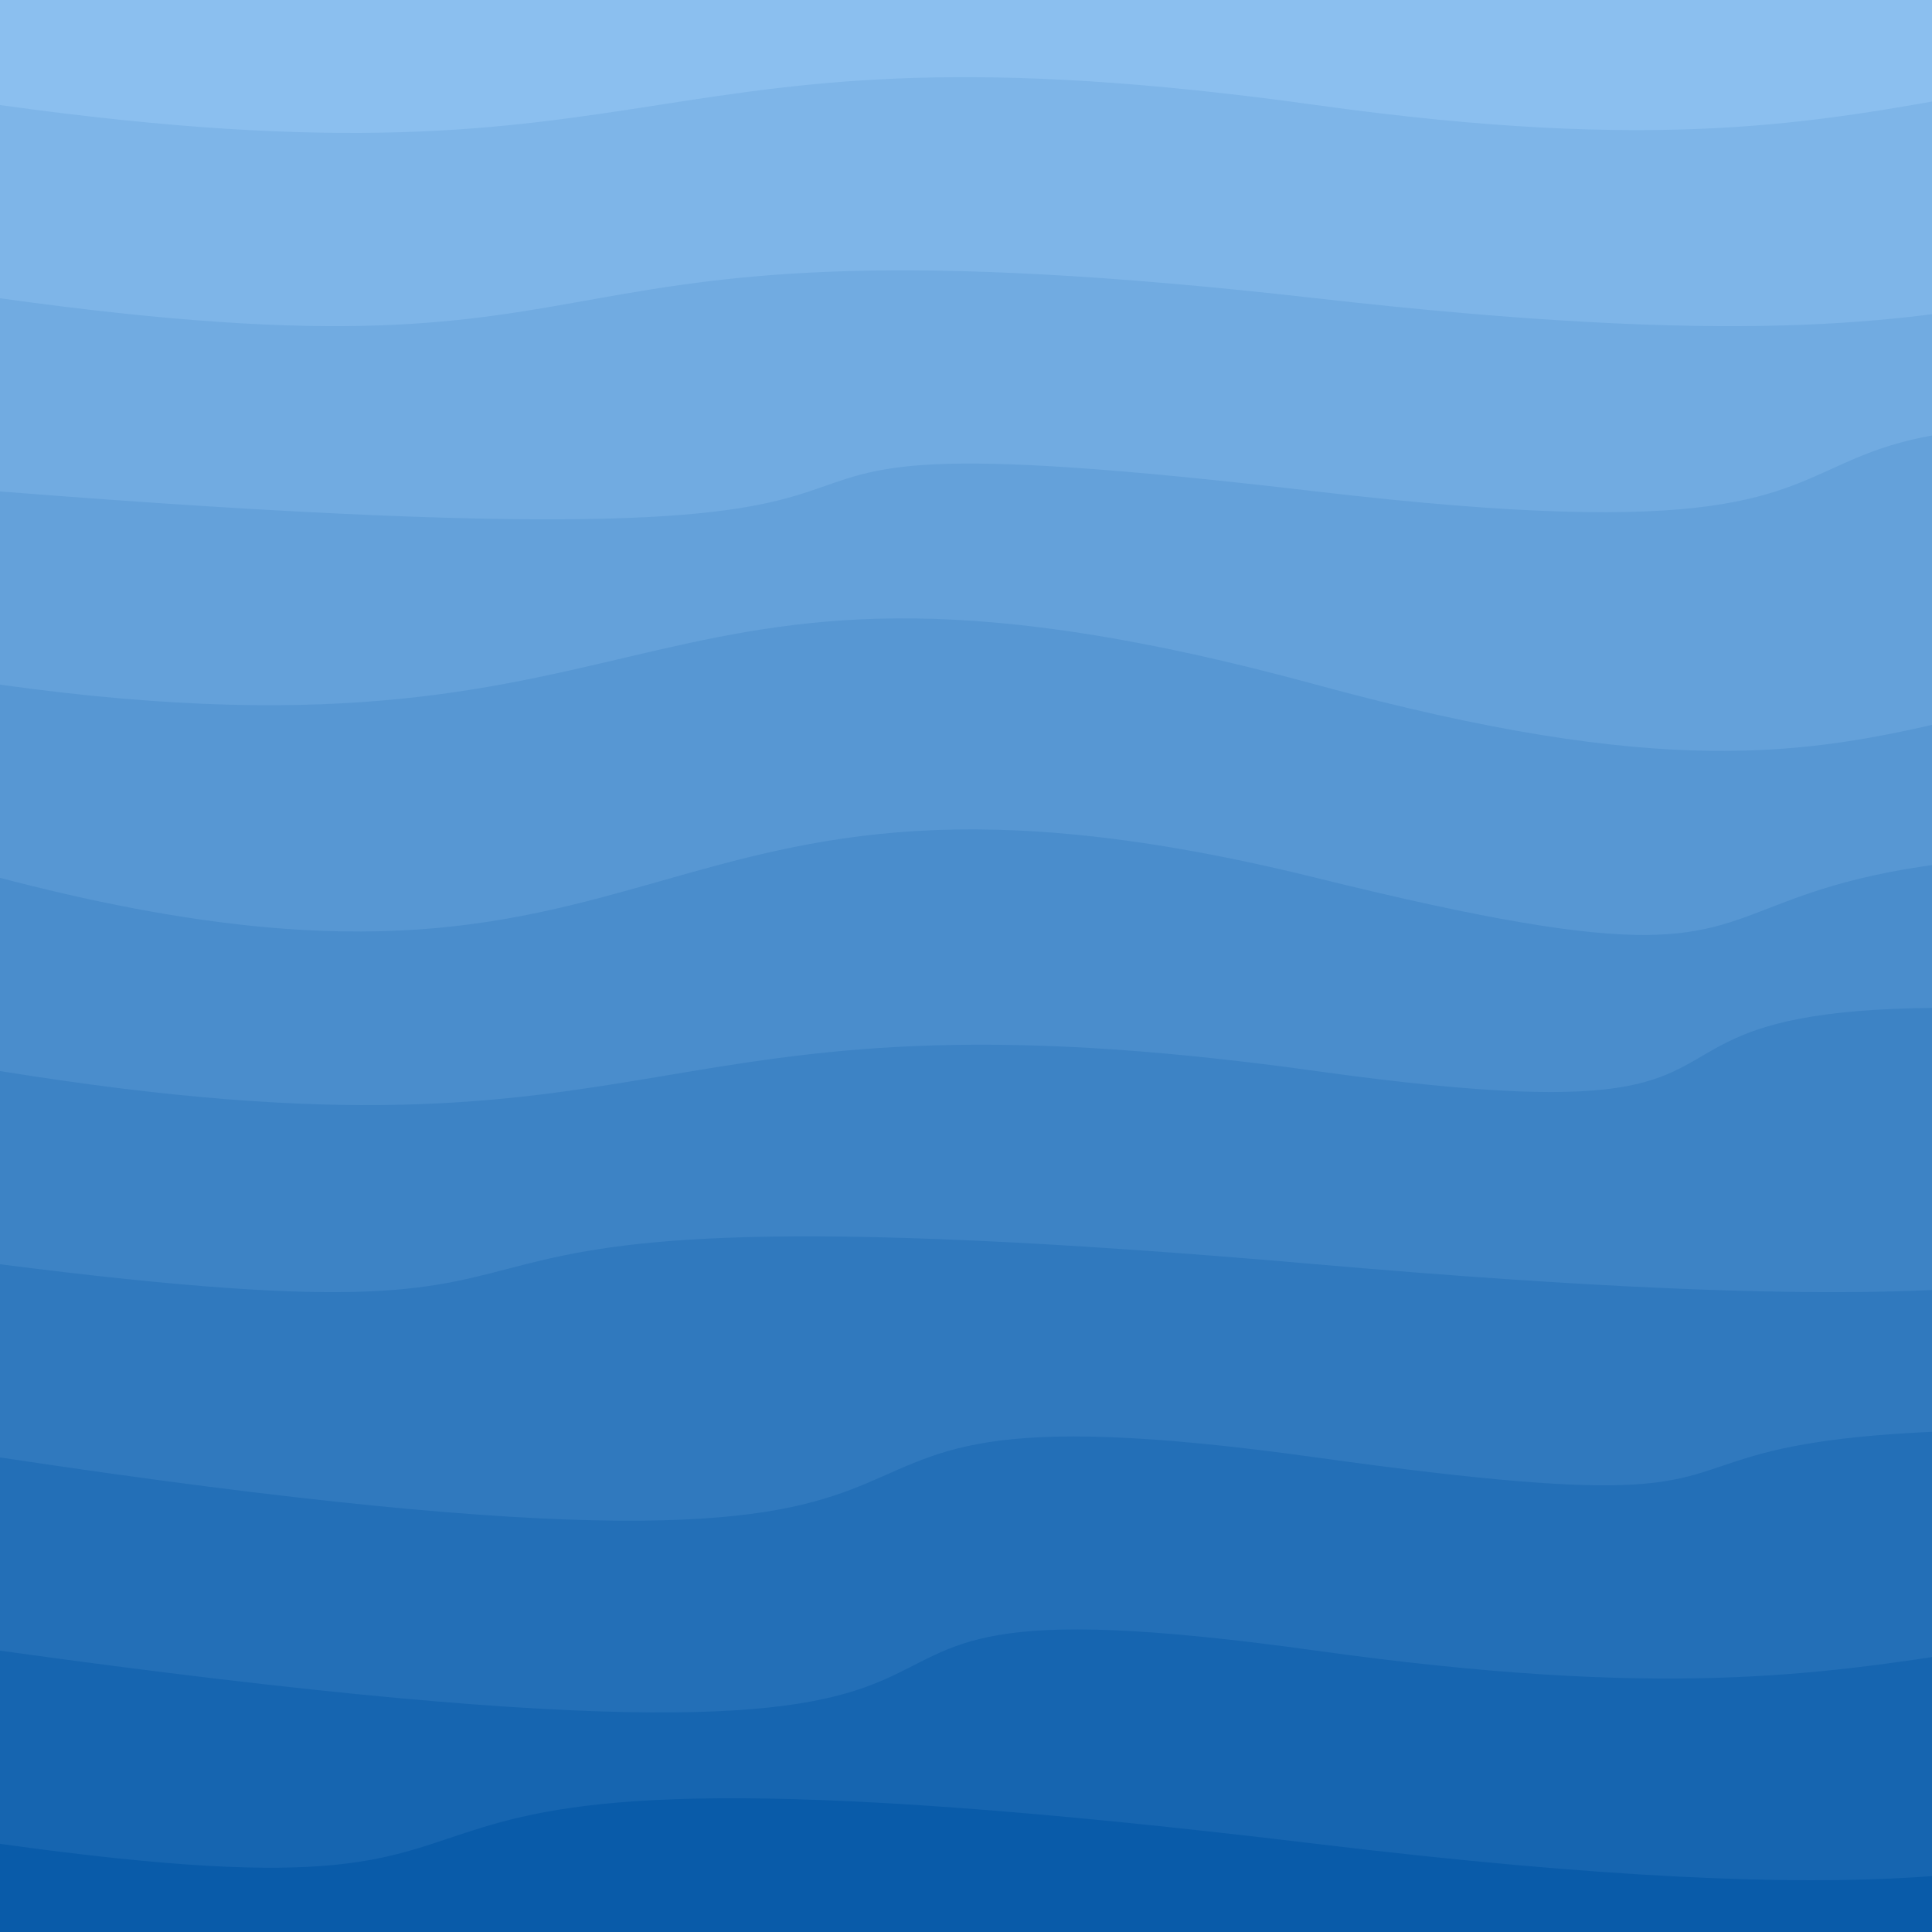<svg class="border shadow-md" viewBox="0 0 551.76 551.76" xmlns="http://www.w3.org/2000/svg" preserveAspectRatio="none" style="width: 551.76px; height: 551.76px;"><rect class="bg" id="bg" x="0" y="0" width="551.76" height="551.76" fill="#ffffff"/><g transform="rotate(0 275.88 275.88)"><path d="M -375.88 -25.18 S -371.00 -62.18&#10;            0.00 -25.18 177.94 -52.76&#10;            375.88 -25.18 539.76 -52.76&#10;            751.76 -25.18 929.70 -52.76&#10;            1127.64 -25.18 h 110 V 751.76 H -375.88 Z" fill="#8BBFEF" id="-1"/><path d="M -375.88 30.00 S -197.94 2.41&#10;            0.00 30.00 177.94 2.41&#10;            375.88 30.00 553.82 -6.00&#10;            751.76 30.00 929.70 -10.00&#10;            1127.64 30.00 h 110 V 751.76 H -375.88 Z" fill="#7eb5e8" id="0"/><path id="1" d="M -375.88 85.18 S -197.94 57.59&#10;            0.00 85.18 132.88 57.59&#10;            375.88 85.18 553.82 57.59&#10;            751.76 85.18 929.70 57.59&#10;            1127.64 85.18 h 110 V 751.76 H -375.88 Z" fill="#71abe1"/><path id="2" d="M -375.88 140.35 S -350.00 112.76&#10;            0.00 140.35 140.88 112.76&#10;            375.88 140.35 426.76 87.35&#10;            751.76 140.35 929.70 112.76&#10;            1127.64 140.35 h 110 V 751.76 H -375.88 Z" fill="#64a1da"/><path id="3" d="M -375.88 195.53 S -197.94 167.94&#10;            0.00 195.53 177.94 141.53&#10;            375.88 195.53 539.76 167.94&#10;            751.76 195.53 929.70 156.53&#10;            1127.64 195.53 h 110 V 751.76 H -375.88 Z" fill="#5797d3"/><path id="4" d="M -375.88 250.70 S -197.94 198.70&#10;            0.00 250.70 177.94 201.70&#10;            375.88 250.70 410.76 219.70&#10;            751.76 250.70 929.70 199.70&#10;            1127.64 250.70 h 110 V 751.76 H -375.88 Z" fill="#4a8dcc"/><path id="5" d="M -375.88 305.88 S -197.94 273.88&#10;            0.00 305.88 177.94 278.29&#10;            375.88 305.88 370.76 253.88&#10;            751.76 305.88 856.64 278.29&#10;            1127.64 305.88 h 110 V 751.76 H -375.88 Z" fill="#3d83c5"/><path id="6" d="M -375.88 361.06 S -216.00 333.47&#10;            0.00 361.06 58.88 333.47&#10;            375.88 361.06 553.82 333.47&#10;            751.76 361.06 929.70 333.47&#10;            1127.64 361.06 h 110 V 751.76 H -375.88 Z" fill="#3079be"/><path id="7" d="M -375.88 416.23 S -345.00 364.23&#10;            0.00 416.23 177.94 388.64&#10;            375.88 416.23 381.76 388.64&#10;            751.76 416.23 878.64 382.23&#10;            1127.64 416.23 h 110 V 751.76 H -375.88 Z" fill="#236fb7"/><path id="8" d="M -375.88 471.41 S -367.00 420.41&#10;            0.00 471.41 177.94 443.82&#10;            375.88 471.41 553.82 443.82&#10;            751.76 471.41 929.70 418.41&#10;            1127.64 471.41 h 110 V 751.76 H -375.88 Z" fill="#1665b0"/><path id="9" d="M -375.88 526.58 S -197.94 499.00&#10;            0.00 526.58 43.88 486.58&#10;            375.88 526.58 553.82 474.58&#10;            751.76 526.58 807.64 487.58&#10;            1127.64 526.58 h 110 V 751.76 H -375.88 Z" fill="#095ba9"/></g></svg>
